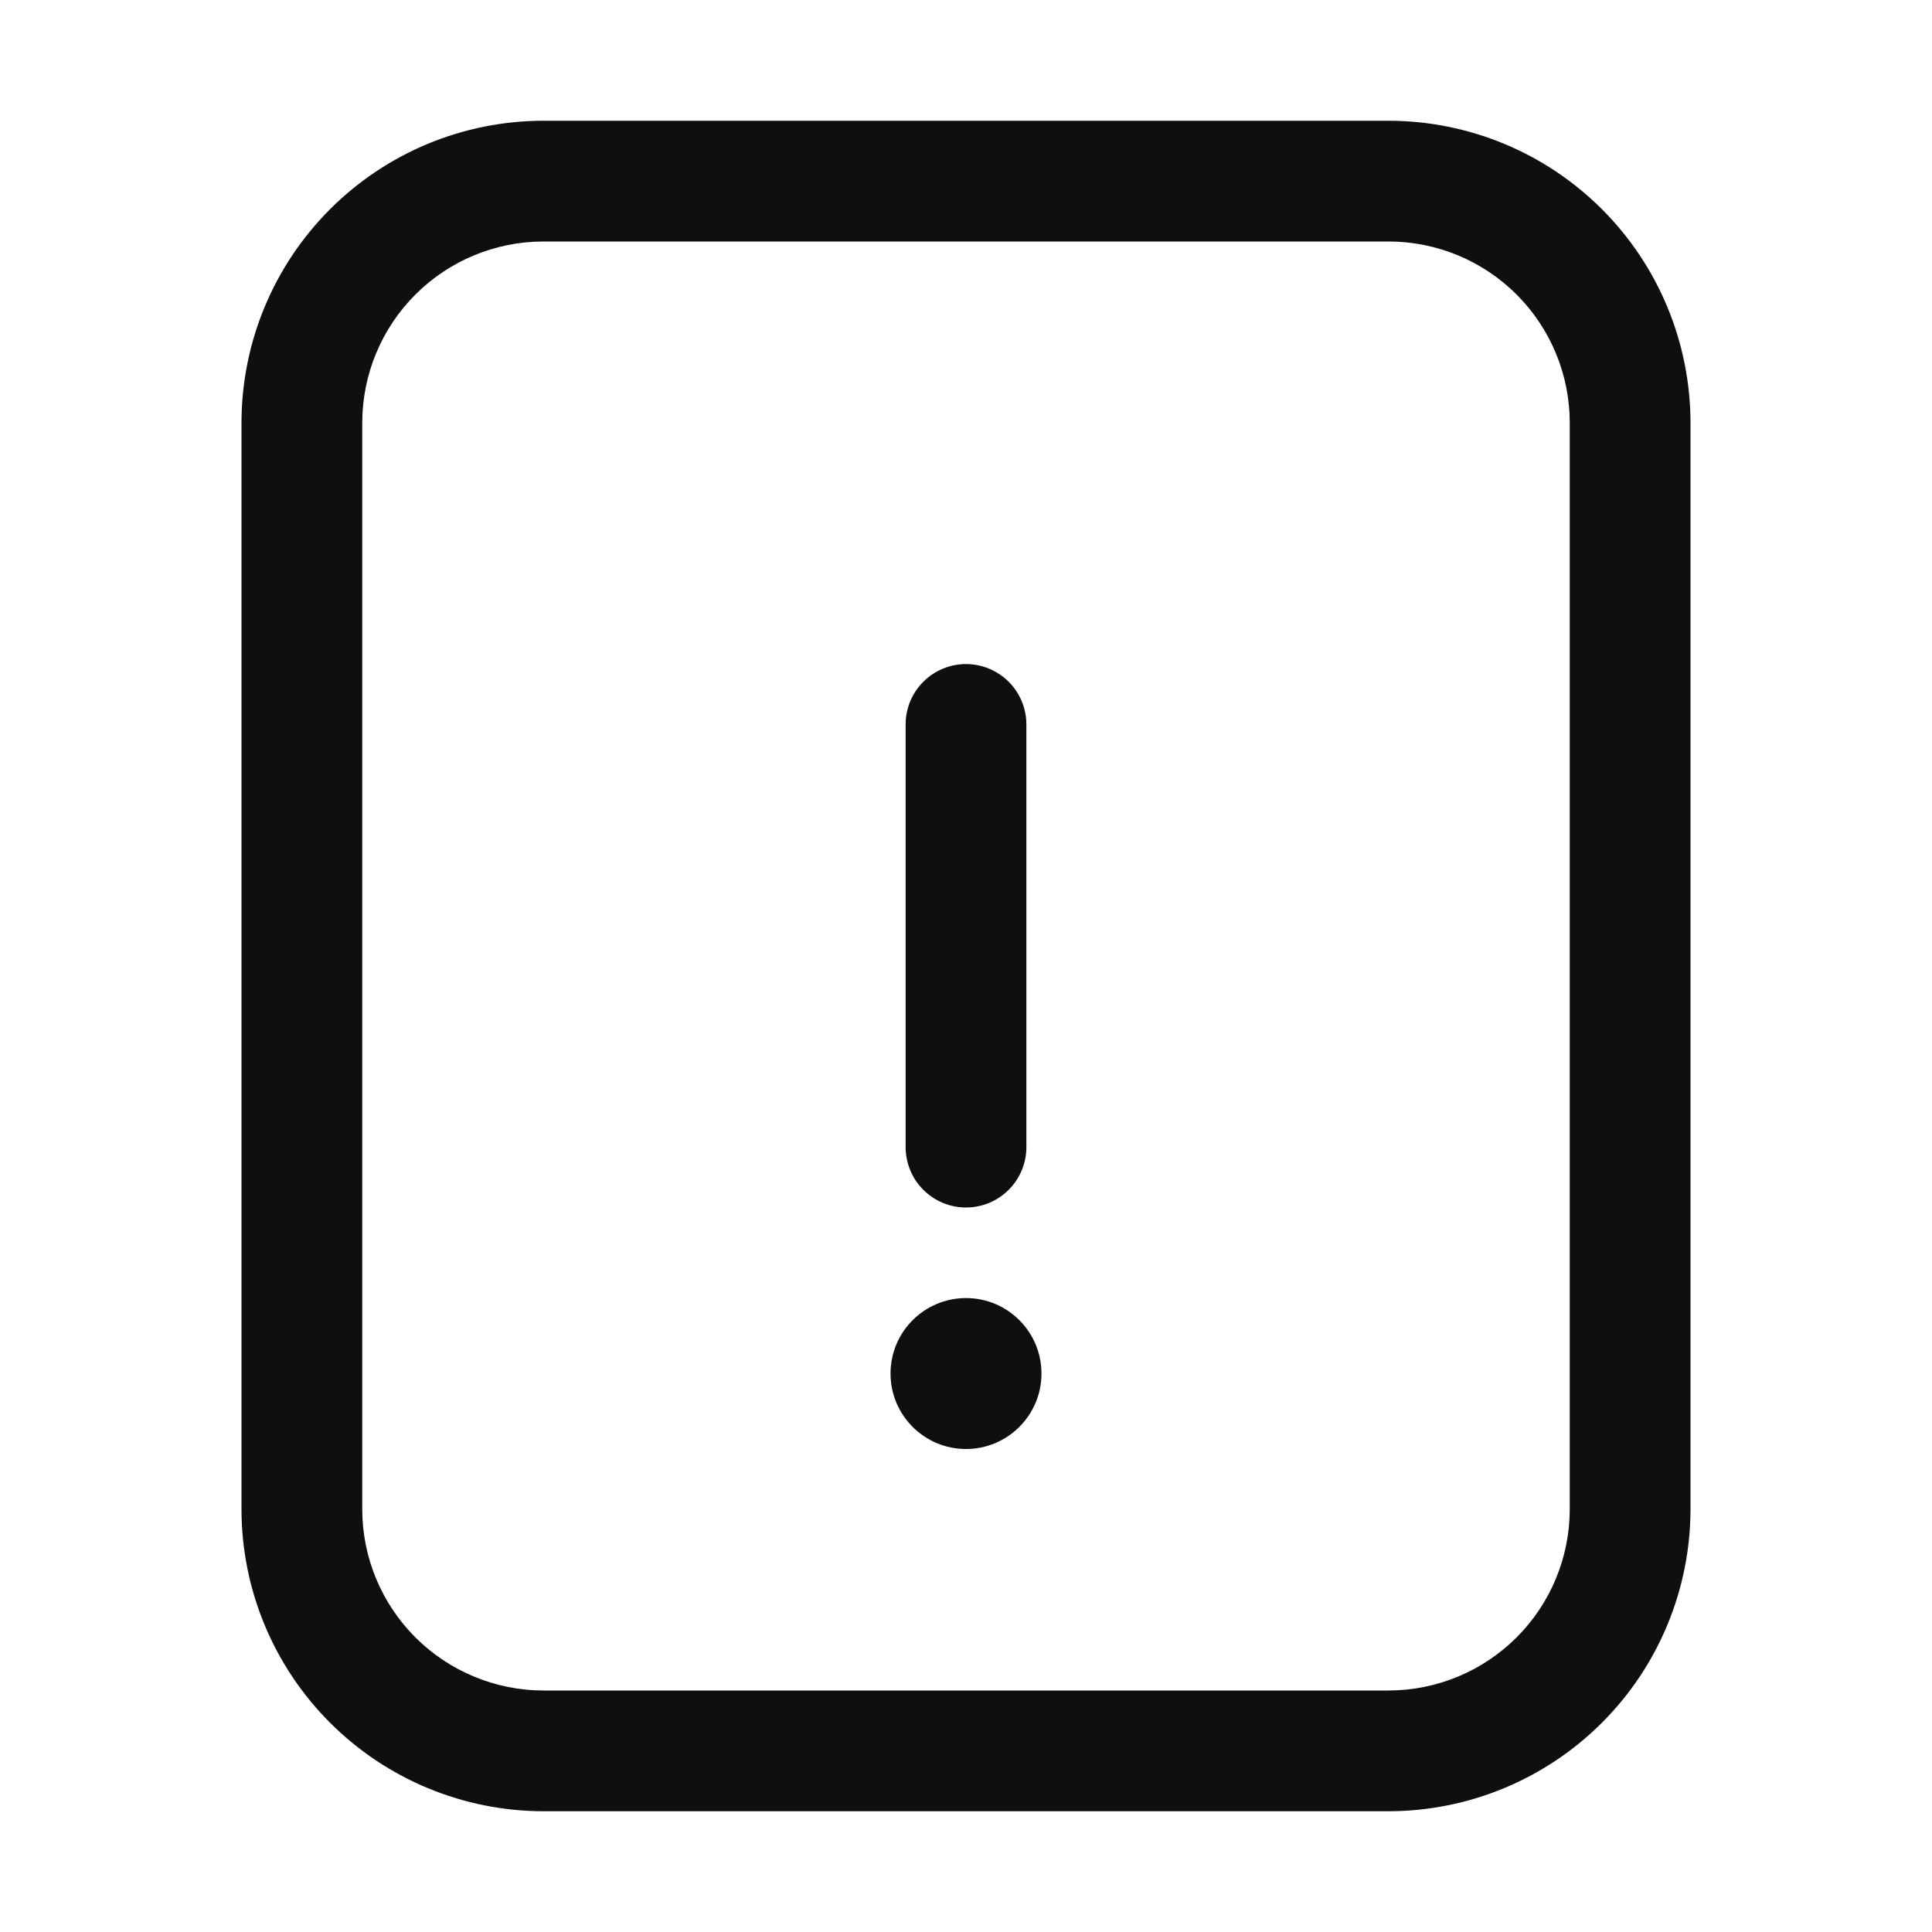 <svg width="32" height="32" viewBox="0 0 32 32" fill="none" xmlns="http://www.w3.org/2000/svg">
<path d="M23 2H9C7.674 2.001 6.403 2.528 5.466 3.466C4.529 4.403 4.001 5.674 4 7V25C4.001 26.325 4.529 27.596 5.466 28.533C6.403 29.471 7.674 29.998 9 30H23C24.326 29.998 25.596 29.471 26.534 28.533C27.471 27.596 27.998 26.325 28 25V7C27.998 5.674 27.471 4.403 26.534 3.466C25.596 2.528 24.326 2.001 23 2ZM26 25C25.999 25.795 25.683 26.558 25.12 27.12C24.558 27.682 23.795 27.999 23 28H9C8.205 27.999 7.442 27.682 6.88 27.12C6.317 26.558 6.001 25.795 6 25V7C6.001 6.204 6.317 5.442 6.88 4.879C7.442 4.317 8.205 4 9 4H23C23.795 4 24.558 4.317 25.12 4.879C25.683 5.442 25.999 6.204 26 7V25Z" fill="#0F0F0F"/>
<path d="M16 24C16.69 24 17.25 23.44 17.25 22.75C17.25 22.06 16.69 21.5 16 21.5C15.31 21.5 14.75 22.06 14.75 22.75C14.75 23.44 15.31 24 16 24Z" fill="#0F0F0F"/>
<path d="M16 20C16.131 20 16.261 19.974 16.383 19.924C16.504 19.873 16.614 19.8 16.707 19.707C16.8 19.614 16.874 19.504 16.924 19.382C16.974 19.261 17 19.131 17 19V11.999C17 11.734 16.895 11.48 16.707 11.292C16.52 11.105 16.265 10.999 16 10.999C15.735 10.999 15.48 11.105 15.293 11.292C15.105 11.48 15 11.734 15 11.999V19C15 19.131 15.026 19.261 15.076 19.382C15.126 19.504 15.2 19.614 15.293 19.707C15.386 19.8 15.496 19.873 15.617 19.924C15.739 19.974 15.869 20 16 20Z" fill="#0F0F0F"/>
</svg>
